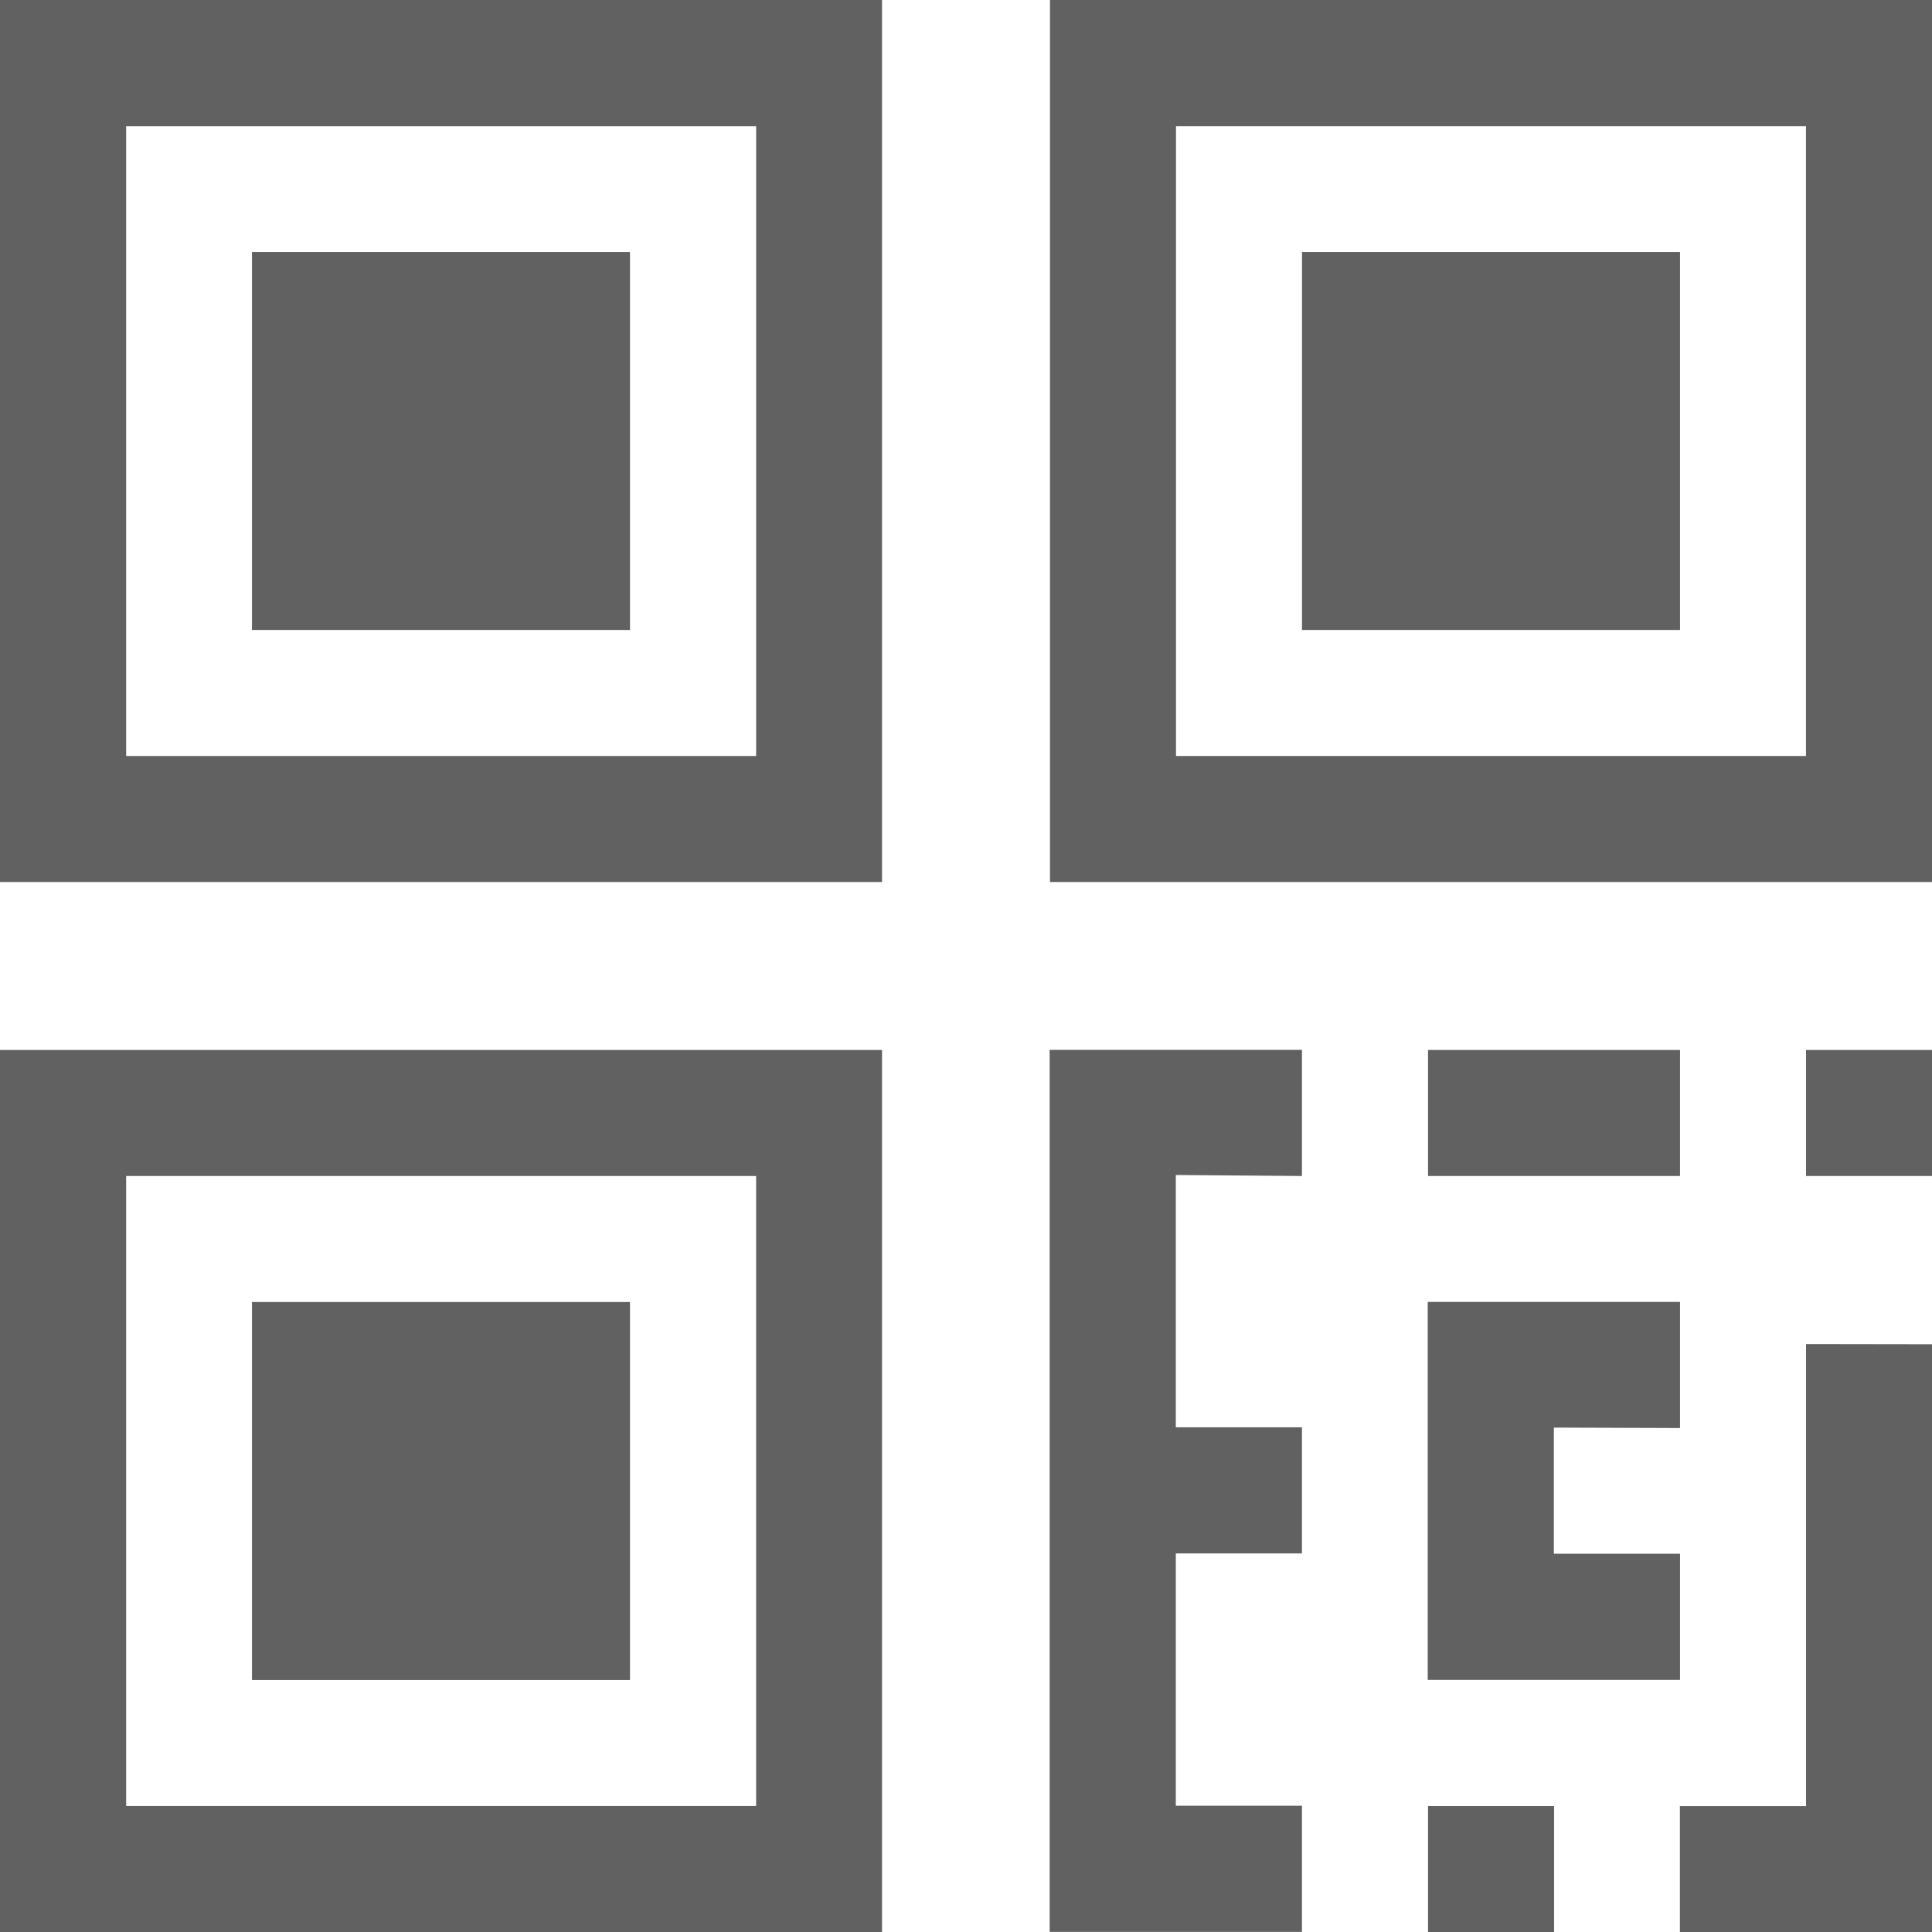 <svg xmlns="http://www.w3.org/2000/svg" width="30.631" height="30.631" viewBox="0 0 30.631 30.631">
  <g id="qr-code-svgrepo-com" transform="translate(0)">
    <g id="Group_44" data-name="Group 44" transform="translate(0)">
      <g id="Group_43" data-name="Group 43">
        <path id="Path_47" data-name="Path 47" d="M0,0V13.984H13.984V0ZM11.986,11.986H2V2h9.988v9.988Z" fill="#616161"/>
      </g>
    </g>
    <g id="Group_46" data-name="Group 46" transform="translate(3.995 3.995)">
      <g id="Group_45" data-name="Group 45">
        <rect id="Rectangle_32" data-name="Rectangle 32" width="5.993" height="5.993" fill="#616161"/>
      </g>
    </g>
    <g id="Group_48" data-name="Group 48" transform="translate(16.647)">
      <g id="Group_47" data-name="Group 47">
        <path id="Path_48" data-name="Path 48" d="M278.261,0V13.984h13.984V0Zm11.986,11.986h-9.988V2h9.988Z" transform="translate(-278.261)" fill="#616161"/>
      </g>
    </g>
    <g id="Group_50" data-name="Group 50" transform="translate(20.643 3.995)">
      <g id="Group_49" data-name="Group 49">
        <rect id="Rectangle_33" data-name="Rectangle 33" width="5.993" height="5.993" fill="#616161"/>
      </g>
    </g>
    <g id="Group_52" data-name="Group 52" transform="translate(0 16.647)">
      <g id="Group_51" data-name="Group 51">
        <path id="Path_49" data-name="Path 49" d="M0,278.261v13.984H13.984V278.261Zm11.986,11.986H2v-9.988h9.988v9.988Z" transform="translate(0 -278.261)" fill="#616161"/>
      </g>
    </g>
    <g id="Group_54" data-name="Group 54" transform="translate(3.995 20.643)">
      <g id="Group_53" data-name="Group 53">
        <rect id="Rectangle_34" data-name="Rectangle 34" width="5.993" height="5.993" fill="#616161"/>
      </g>
    </g>
    <g id="Group_56" data-name="Group 56" transform="translate(16.647 16.647)">
      <g id="Group_55" data-name="Group 55">
        <path id="Path_50" data-name="Path 50" d="M282.256,280.259v-2h-4v13.984h4v-2h-2v-4h2v-2h-2v-4Z" transform="translate(-278.261 -278.261)" fill="#616161"/>
      </g>
    </g>
    <g id="Group_58" data-name="Group 58" transform="translate(28.634 16.647)">
      <g id="Group_57" data-name="Group 57">
        <rect id="Rectangle_35" data-name="Rectangle 35" width="1.998" height="1.998" fill="#616161"/>
      </g>
    </g>
    <g id="Group_60" data-name="Group 60" transform="translate(26.636 21.309)">
      <g id="Group_59" data-name="Group 59">
        <path id="Path_51" data-name="Path 51" d="M447.215,356.174V363.5h-2v2h4v-9.323Z" transform="translate(-445.217 -356.174)" fill="#616161"/>
      </g>
    </g>
    <g id="Group_62" data-name="Group 62" transform="translate(22.641 16.647)">
      <g id="Group_61" data-name="Group 61">
        <rect id="Rectangle_36" data-name="Rectangle 36" width="3.995" height="1.998" fill="#616161"/>
      </g>
    </g>
    <g id="Group_64" data-name="Group 64" transform="translate(22.641 20.643)">
      <g id="Group_63" data-name="Group 63">
        <path id="Path_52" data-name="Path 52" d="M382.43,347.041v-2h-4v5.993h4v-2h-2v-2Z" transform="translate(-378.435 -345.043)" fill="#616161"/>
      </g>
    </g>
    <g id="Group_66" data-name="Group 66" transform="translate(22.641 28.634)">
      <g id="Group_65" data-name="Group 65">
        <rect id="Rectangle_37" data-name="Rectangle 37" width="1.998" height="1.998" fill="#616161"/>
      </g>
    </g>
  </g>
</svg>
